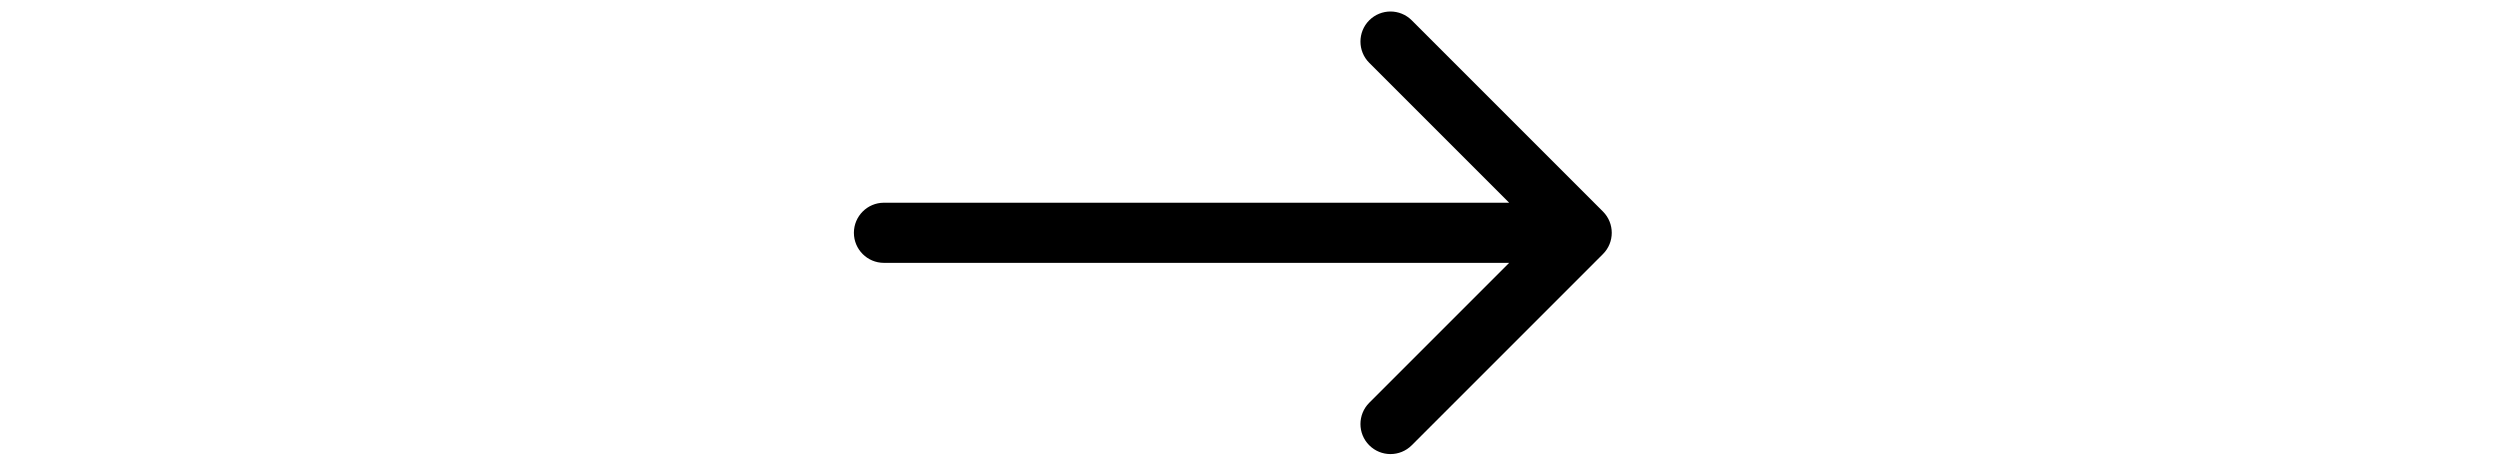 <svg
      width="55"
      height="10"
      viewBox="0 0 13 7"
      fill="none"
      xmlns="http://www.w3.org/2000/svg"
    >
      <path
        d="M0.862 3.122C0.607 3.122 0.4 3.33 0.4 3.585C0.4 3.841 0.607 4.048 0.862 4.048V3.122ZM11.936 3.912C12.116 3.732 12.116 3.439 11.936 3.258L8.991 0.313C8.81 0.132 8.517 0.132 8.336 0.313C8.156 0.494 8.156 0.787 8.336 0.967L10.954 3.585L8.336 6.203C8.156 6.384 8.156 6.677 8.336 6.857C8.517 7.038 8.81 7.038 8.991 6.857L11.936 3.912ZM0.862 4.048H11.608V3.122H0.862V4.048Z"
        fill="black"
      />
    </svg>